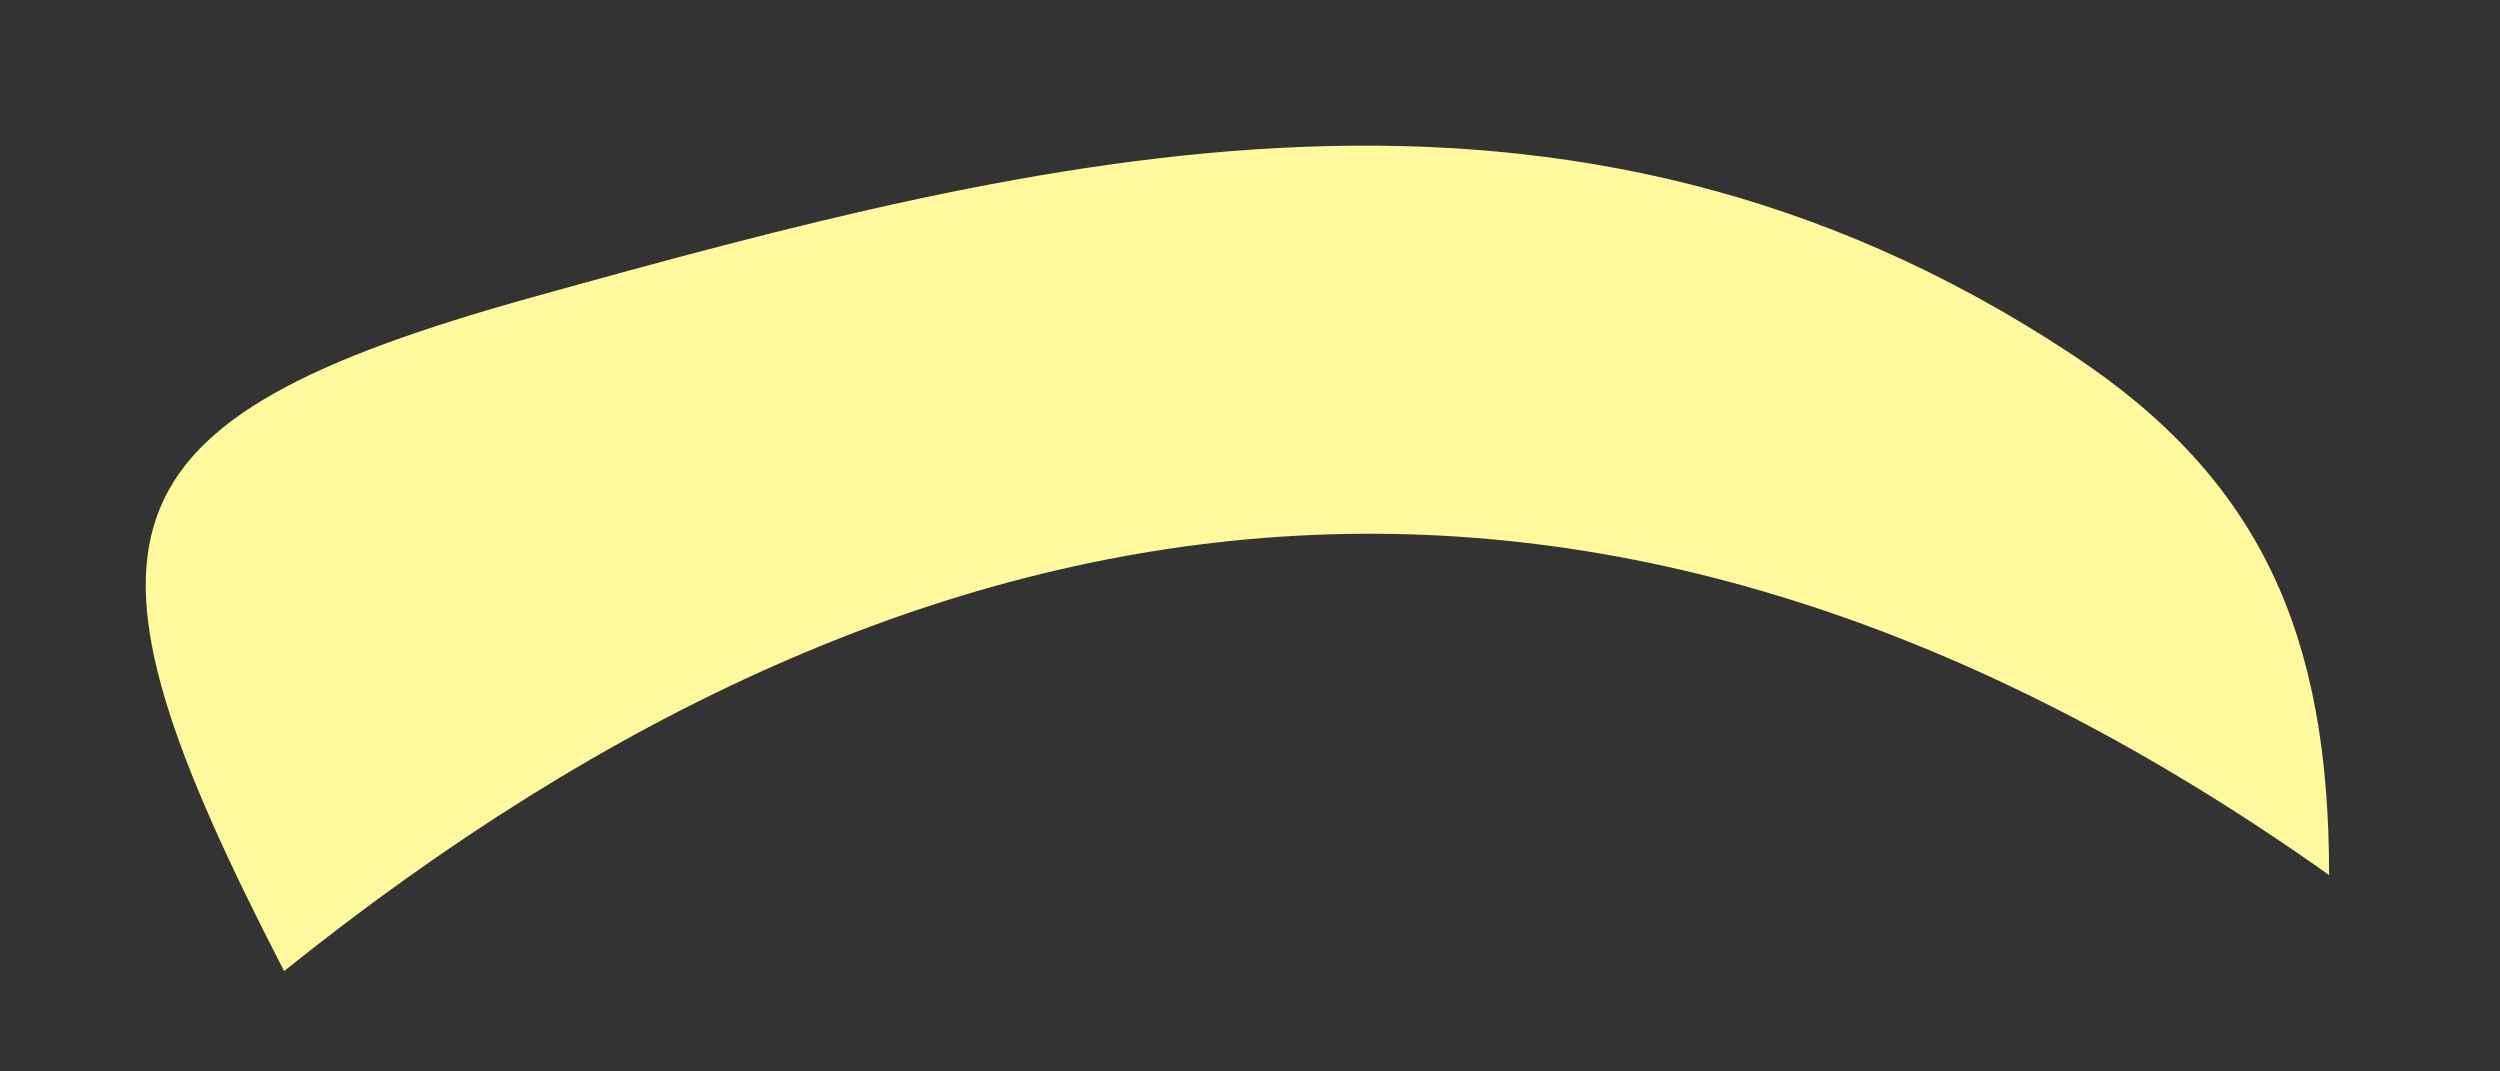 <svg width="14" height="6" viewBox="0 0 14 6" fill="none" xmlns="http://www.w3.org/2000/svg">
<rect x="0" y="0" width="14" height="6" fill="#333333" stroke="none"/>
<path d="M13.044 4.901C9.015 2.044 5.222 2.525 1.591 5.438C0.329 2.995 0.485 2.359 2.983 1.664C5.852 0.866 8.766 0.109 11.606 1.987C12.67 2.691 13.043 3.566 13.043 4.899L13.044 4.901Z" fill="#FEF99E"/>
</svg>
